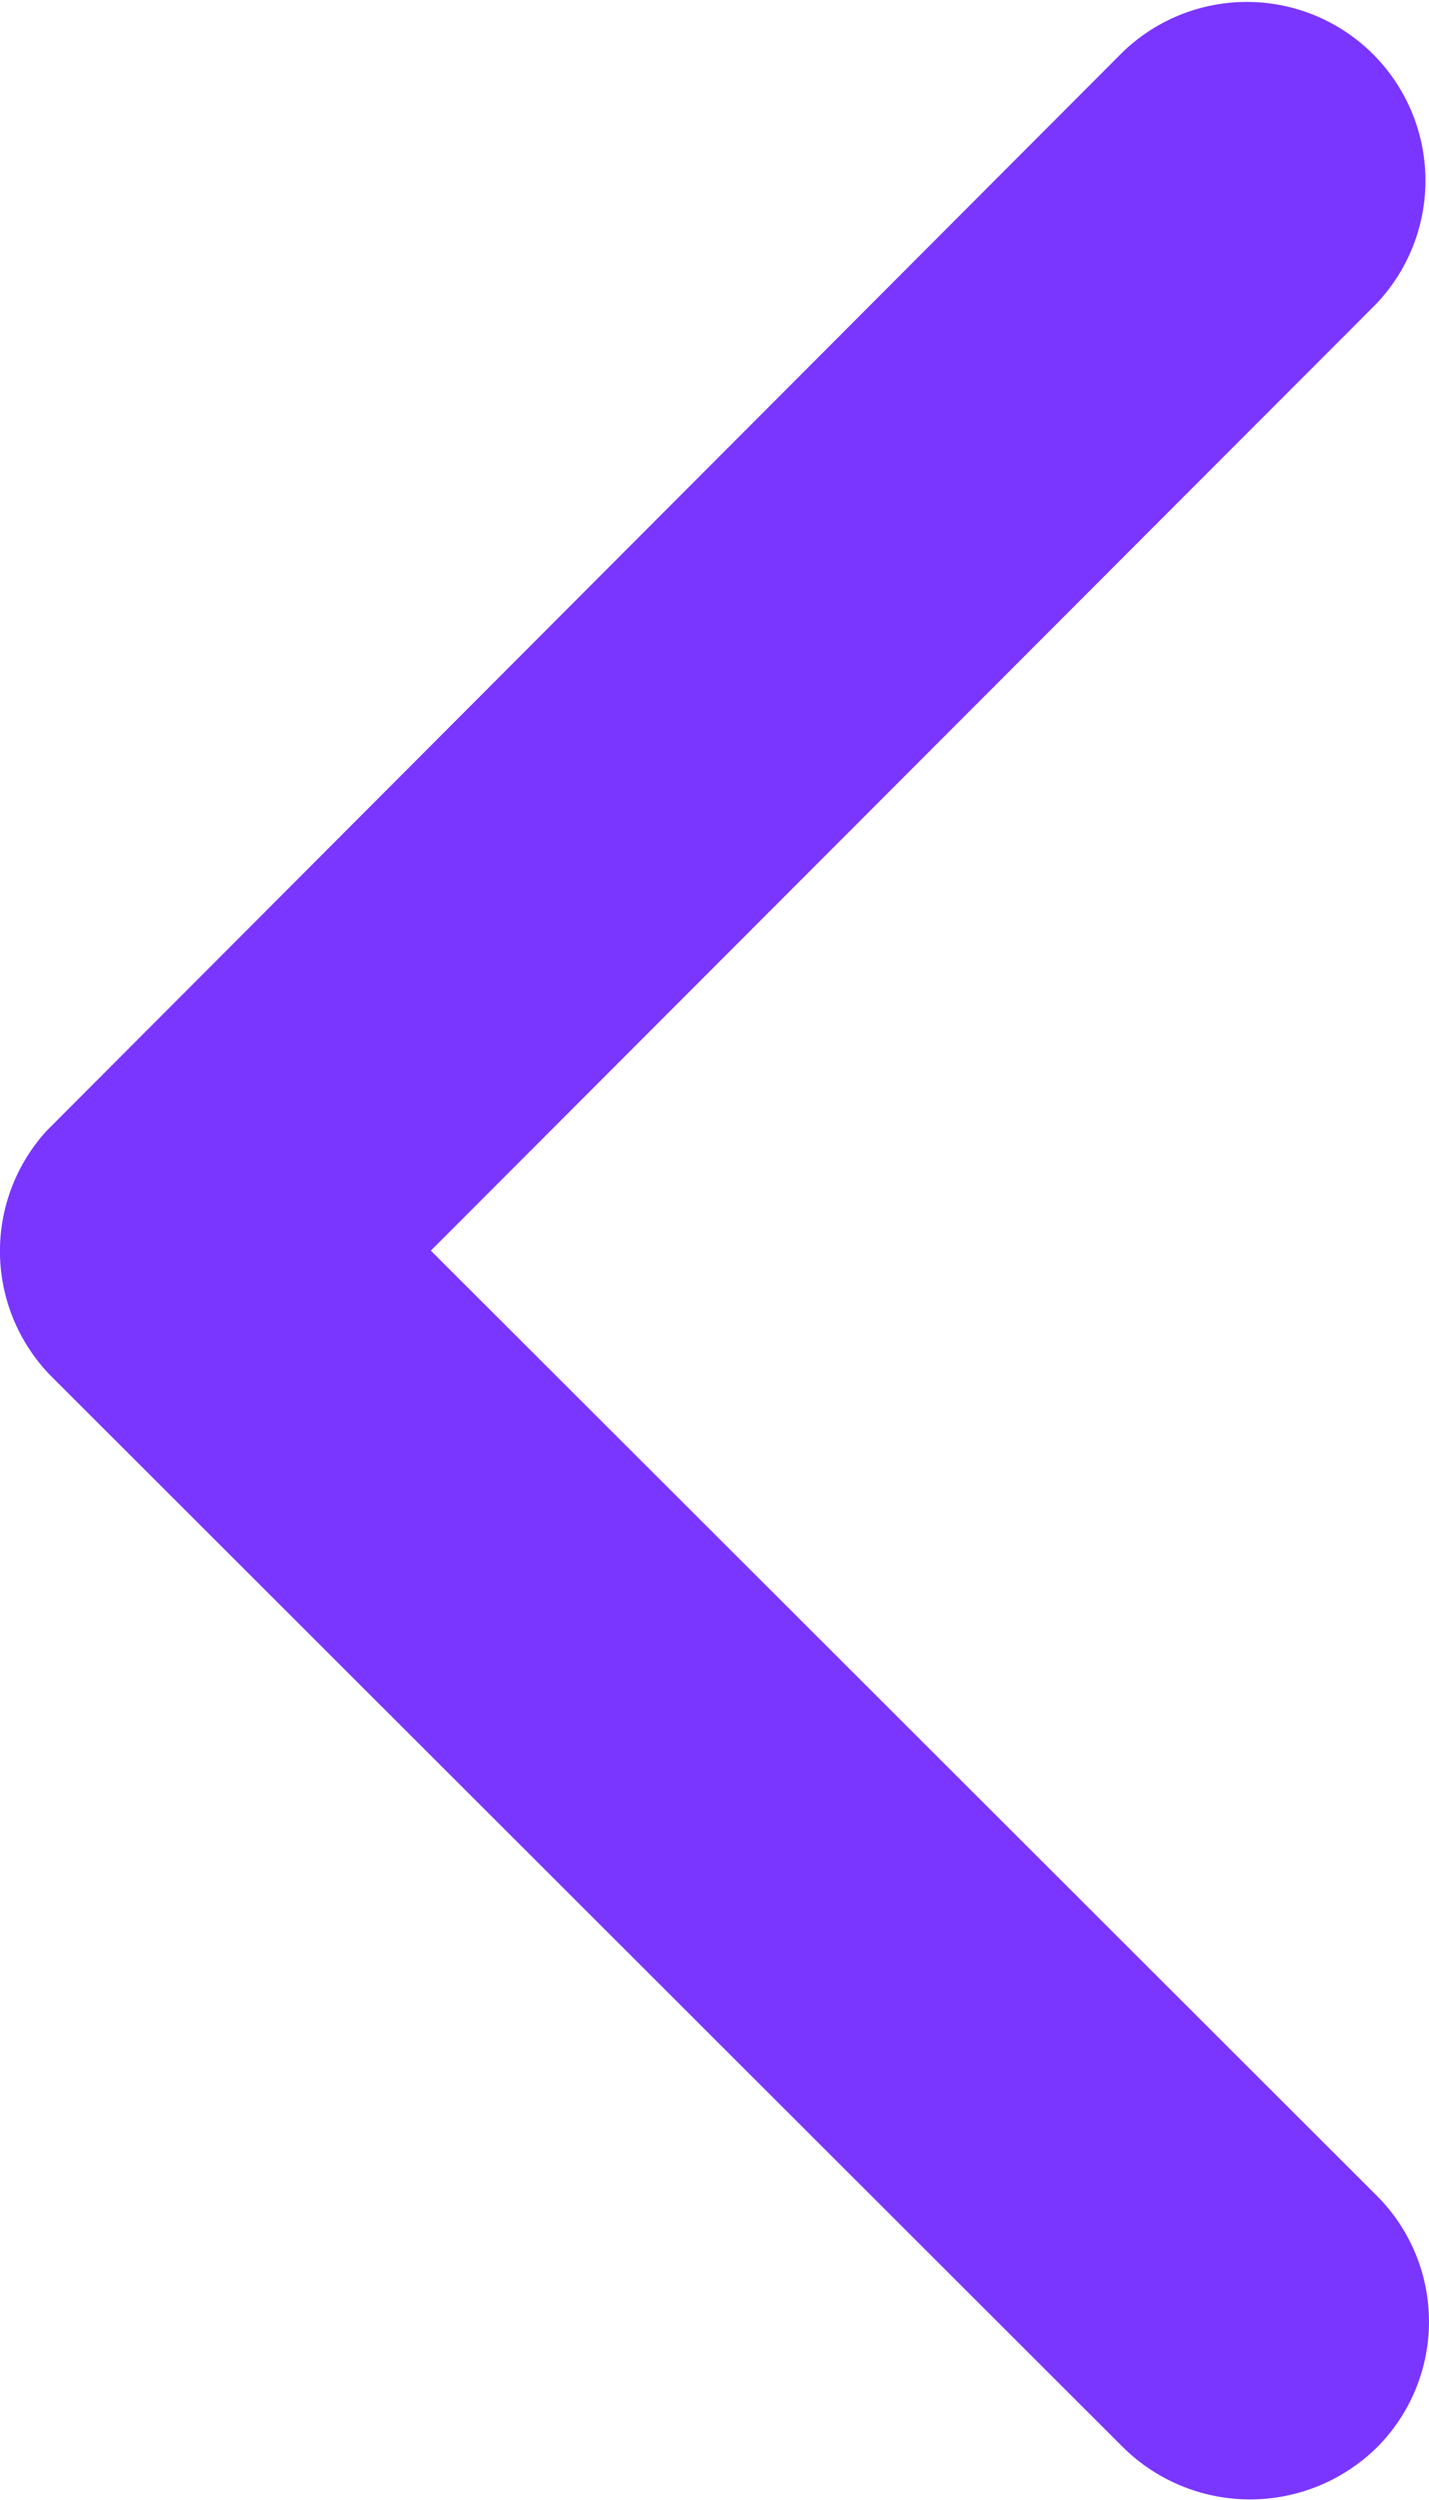 <svg xmlns="http://www.w3.org/2000/svg" width="7.111" height="12.437" viewBox="0 0 7.111 12.437"><defs><style>.a{fill:#7a35ff;}</style></defs><path class="a" d="M6.221,4.967l4.7-4.706a.885.885,0,0,1,1.255,0,.9.9,0,0,1,0,1.259L6.85,6.852a.887.887,0,0,1-1.226.026L.259,1.524A.889.889,0,0,1,1.514.265Z" transform="translate(7.111) rotate(90)"/></svg>
